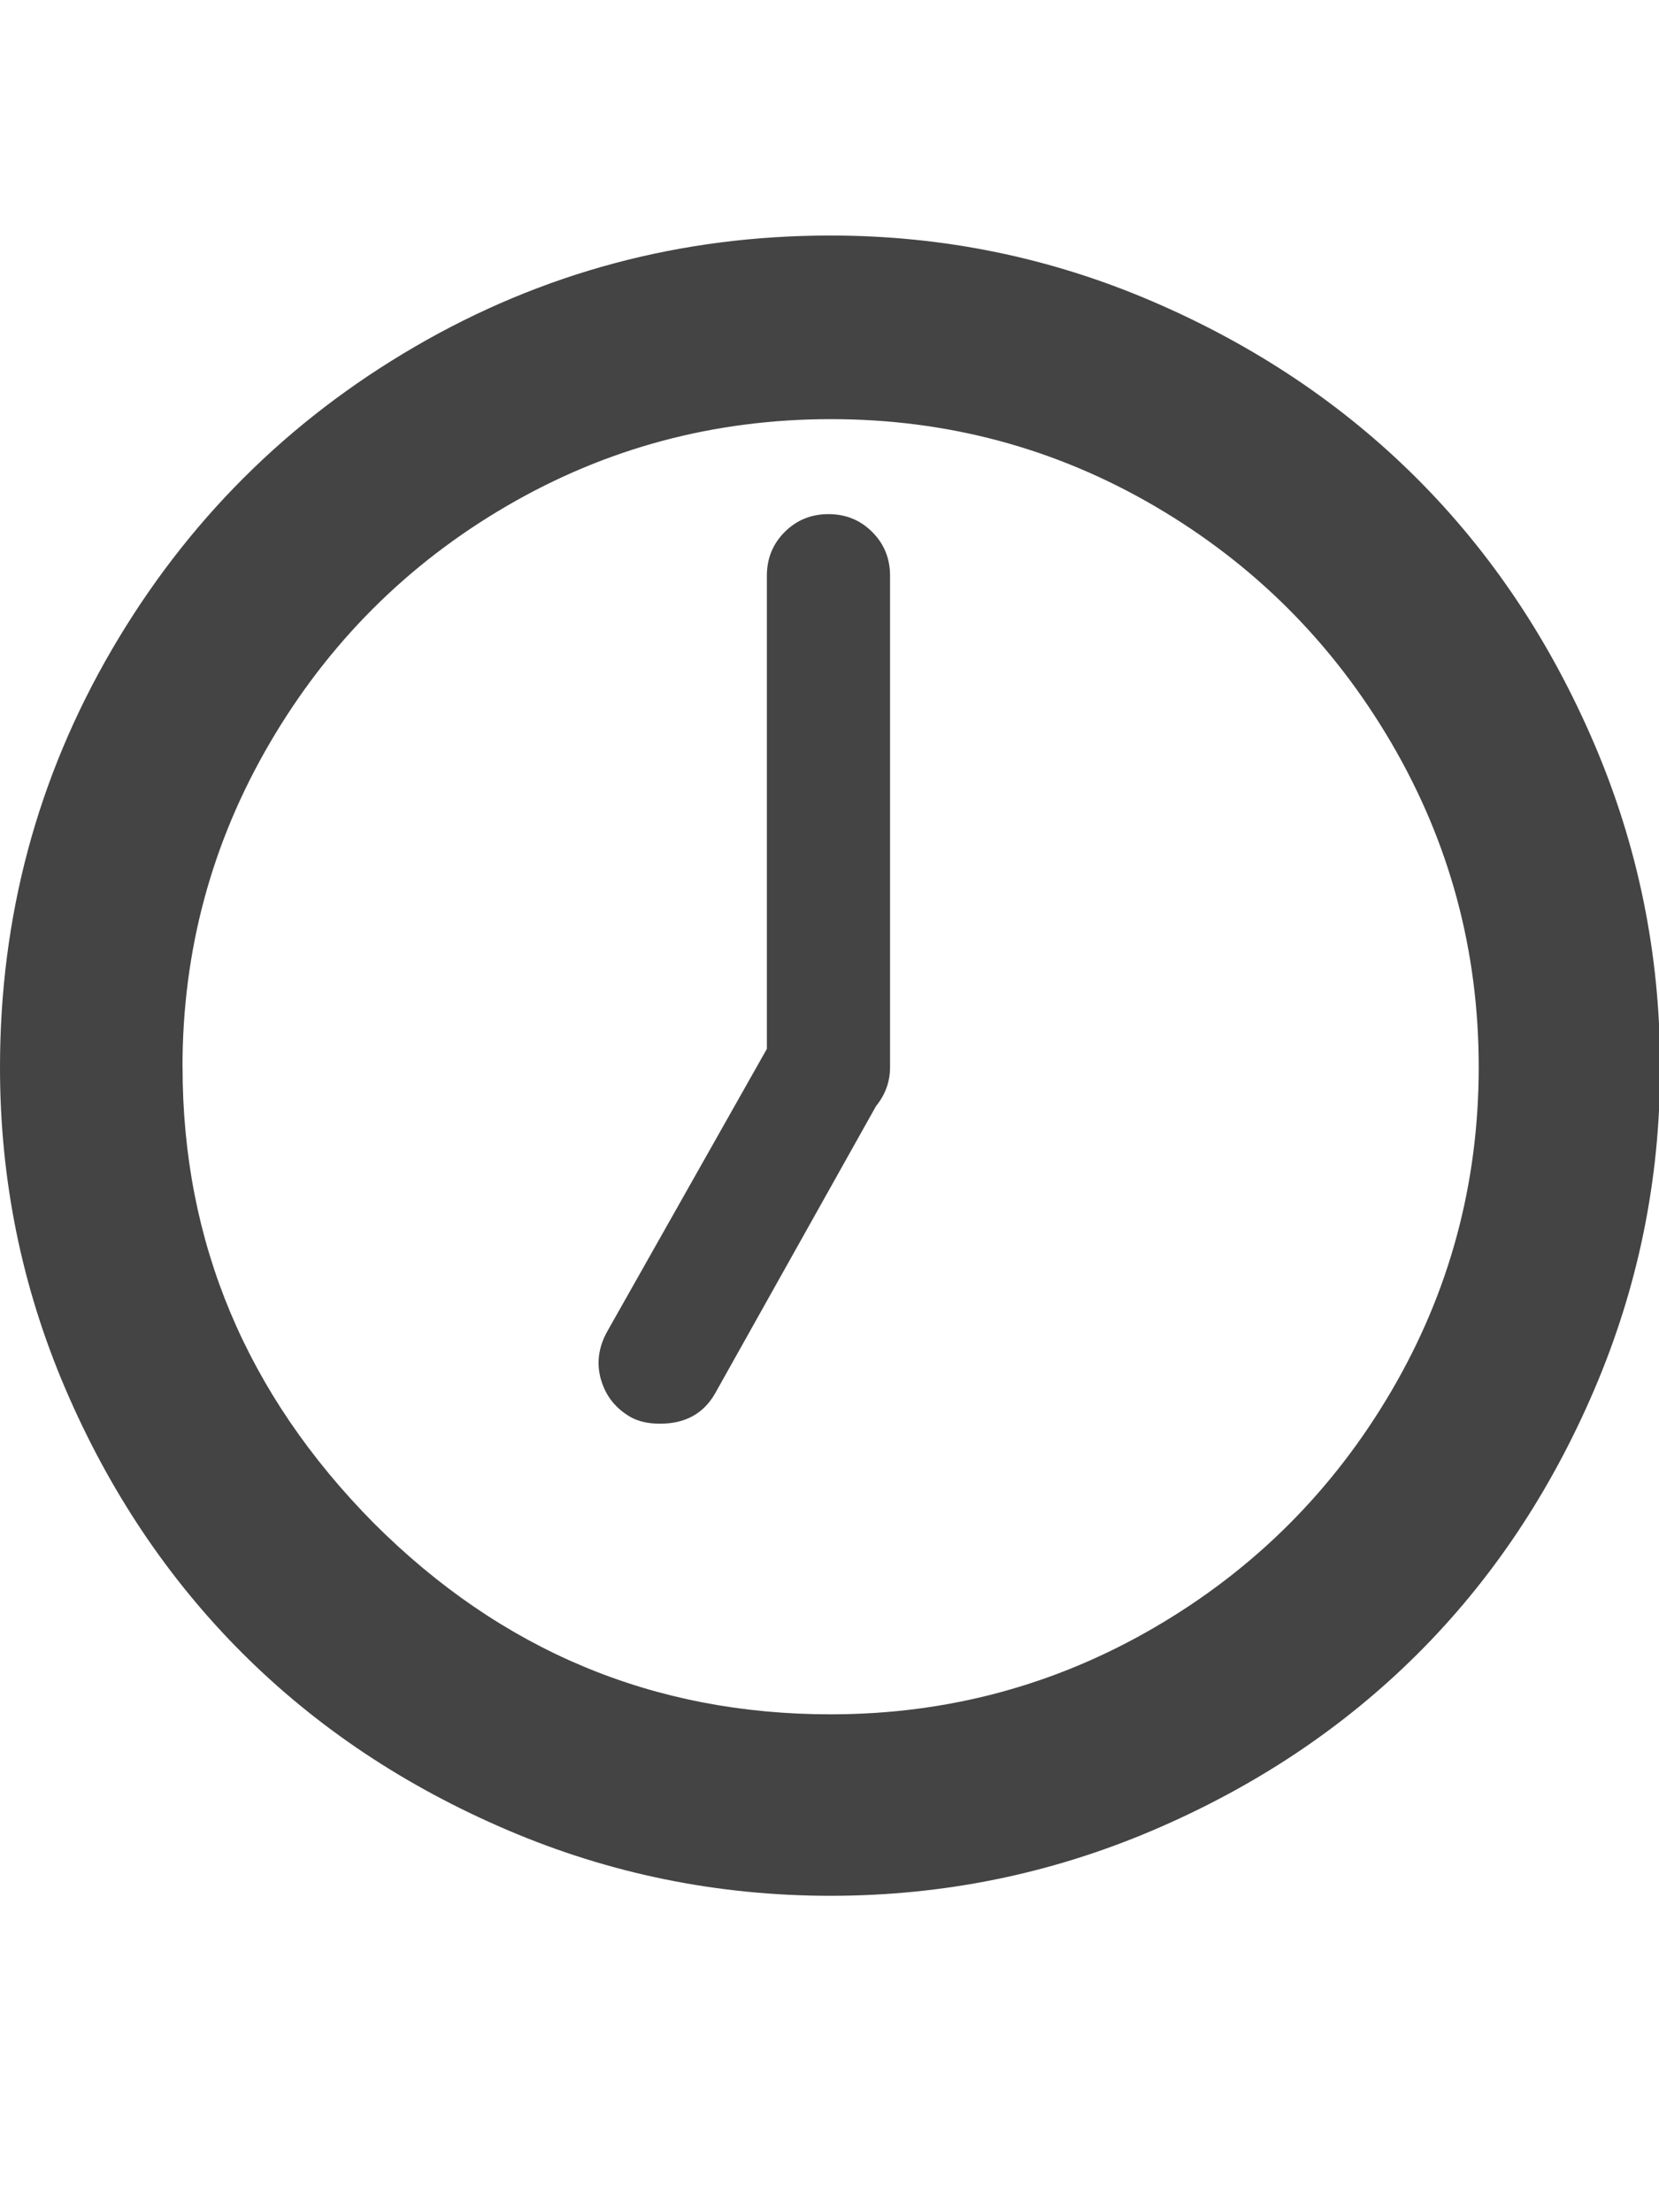 <?xml version="1.0" encoding="utf-8"?>
<!-- Generated by IcoMoon.io -->
<!DOCTYPE svg PUBLIC "-//W3C//DTD SVG 1.1//EN" "http://www.w3.org/Graphics/SVG/1.1/DTD/svg11.dtd">
<svg version="1.1" xmlns="http://www.w3.org/2000/svg" xmlns:xlink="http://www.w3.org/1999/xlink" width="24" height="32" viewBox="0 0 24 32">
<path fill="#444444" d="M0 15.438q0-3.266 1.617-6.039t4.383-4.383 6.016-1.609q2.438 0 4.656 0.953t3.828 2.563 2.563 3.836 0.953 4.68q0 2.438-0.953 4.664t-2.563 3.828-3.828 2.547-4.656 0.945q-2.453 0-4.68-0.953t-3.836-2.563-2.555-3.82-0.945-4.648zM2.641 15.438q0 3.797 2.766 6.594 2.766 2.766 6.609 2.766 2.531 0 4.688-1.258t3.422-3.414 1.266-4.688-1.266-4.695-3.422-3.422-4.688-1.258-4.688 1.258-3.422 3.422-1.266 4.695zM8.695 19.961q-0.102-0.352 0.086-0.695l2.313-4.094v-6.844q0-0.375 0.258-0.633t0.633-0.258 0.633 0.258 0.258 0.633v7.109q0 0.313-0.203 0.563l-2.328 4.156q-0.25 0.438-0.797 0.438-0.25 0-0.422-0.094-0.328-0.188-0.43-0.539z"></path>
</svg>
